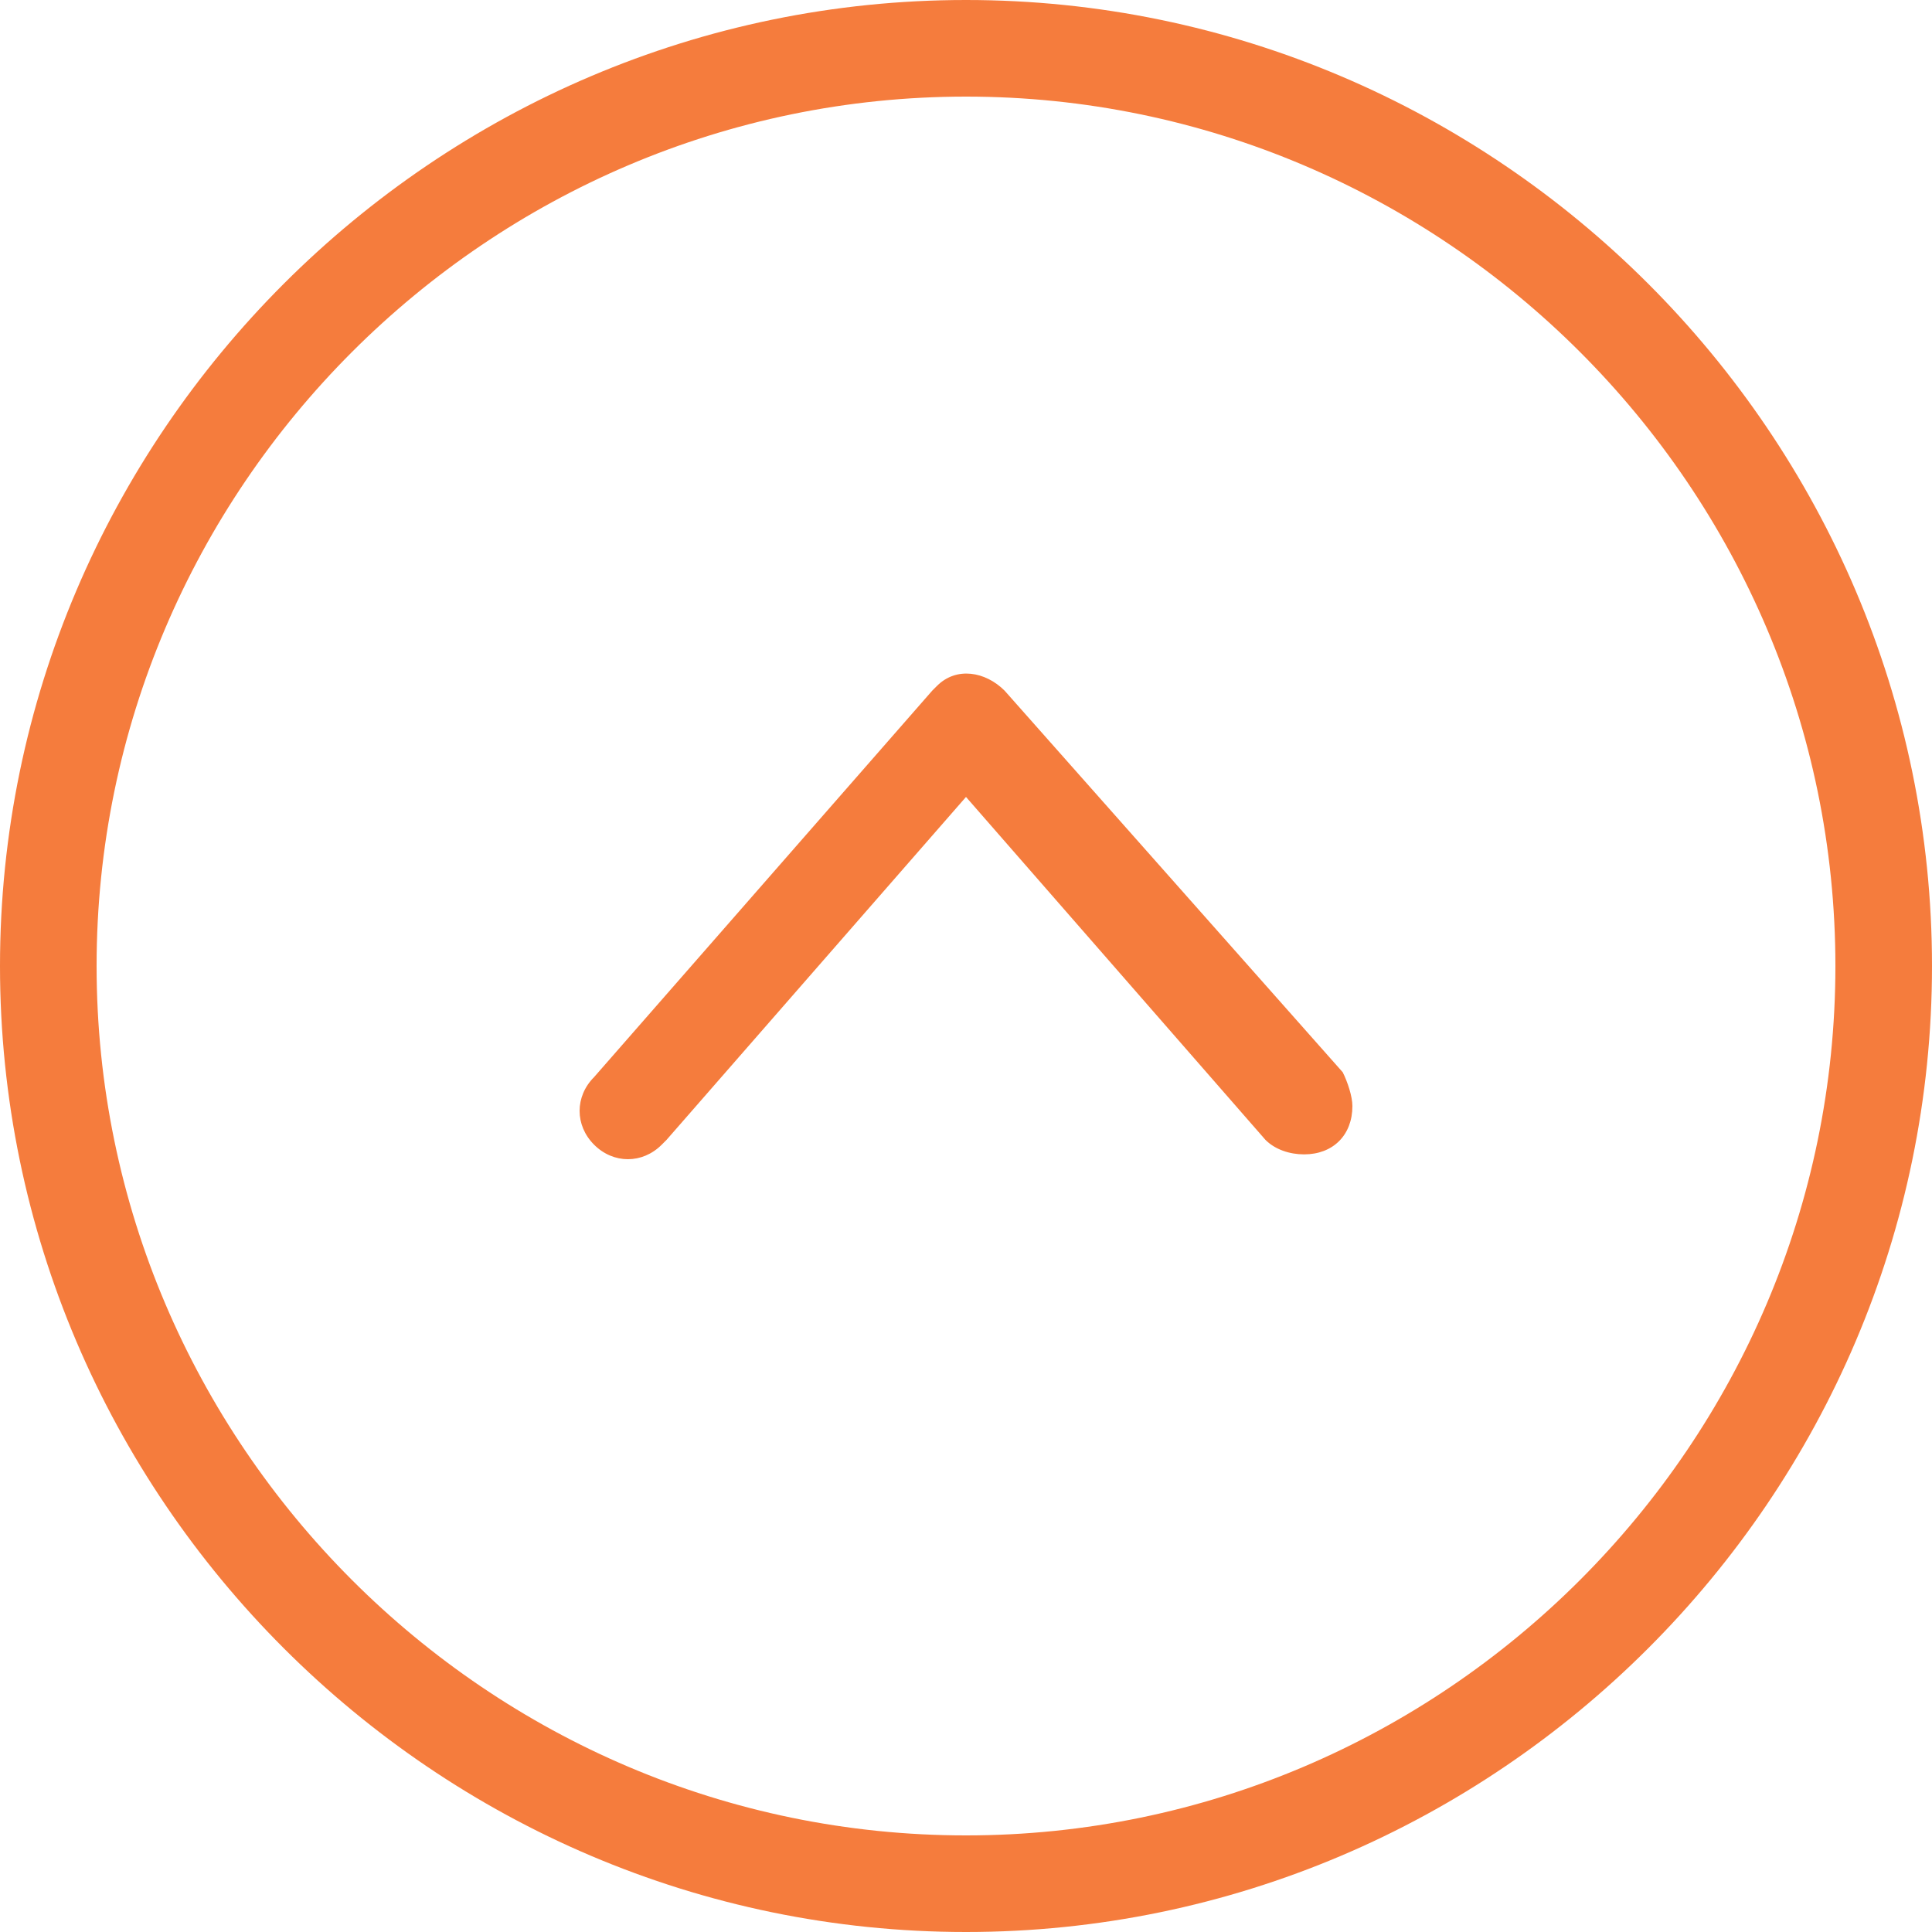 <svg width="40" height="40" viewBox="0 0 40 40" fill="none" xmlns="http://www.w3.org/2000/svg">
<path d="M20 0C9 0 0 9 0 20C0 31 9 40 20 40C31 40 40 31 40 20C40 9 31 0 20 0ZM20 38C10.1 38 2 29.9 2 20C2 10.1 10.1 2 20 2C29.9 2 38 10.1 38 20C38 29.9 29.9 38 20 38Z" fill="#F57C3D"/>
<path d="M20.8 14.3C20.4 13.9 19.8 13.8 19.4 14.2L19.3 14.3L12.3 22.3C11.9 22.7 11.9 23.3 12.3 23.7C12.7 24.1 13.3 24.1 13.7 23.7C13.7 23.7 13.7 23.7 13.8 23.6L20 16.5L26.2 23.6C26.4 23.8 26.7 23.9 27 23.9C27.6 23.9 28 23.5 28 22.9C28 22.7 27.9 22.4 27.8 22.2L20.8 14.3Z" fill="#F57C3D"/>
</svg>
